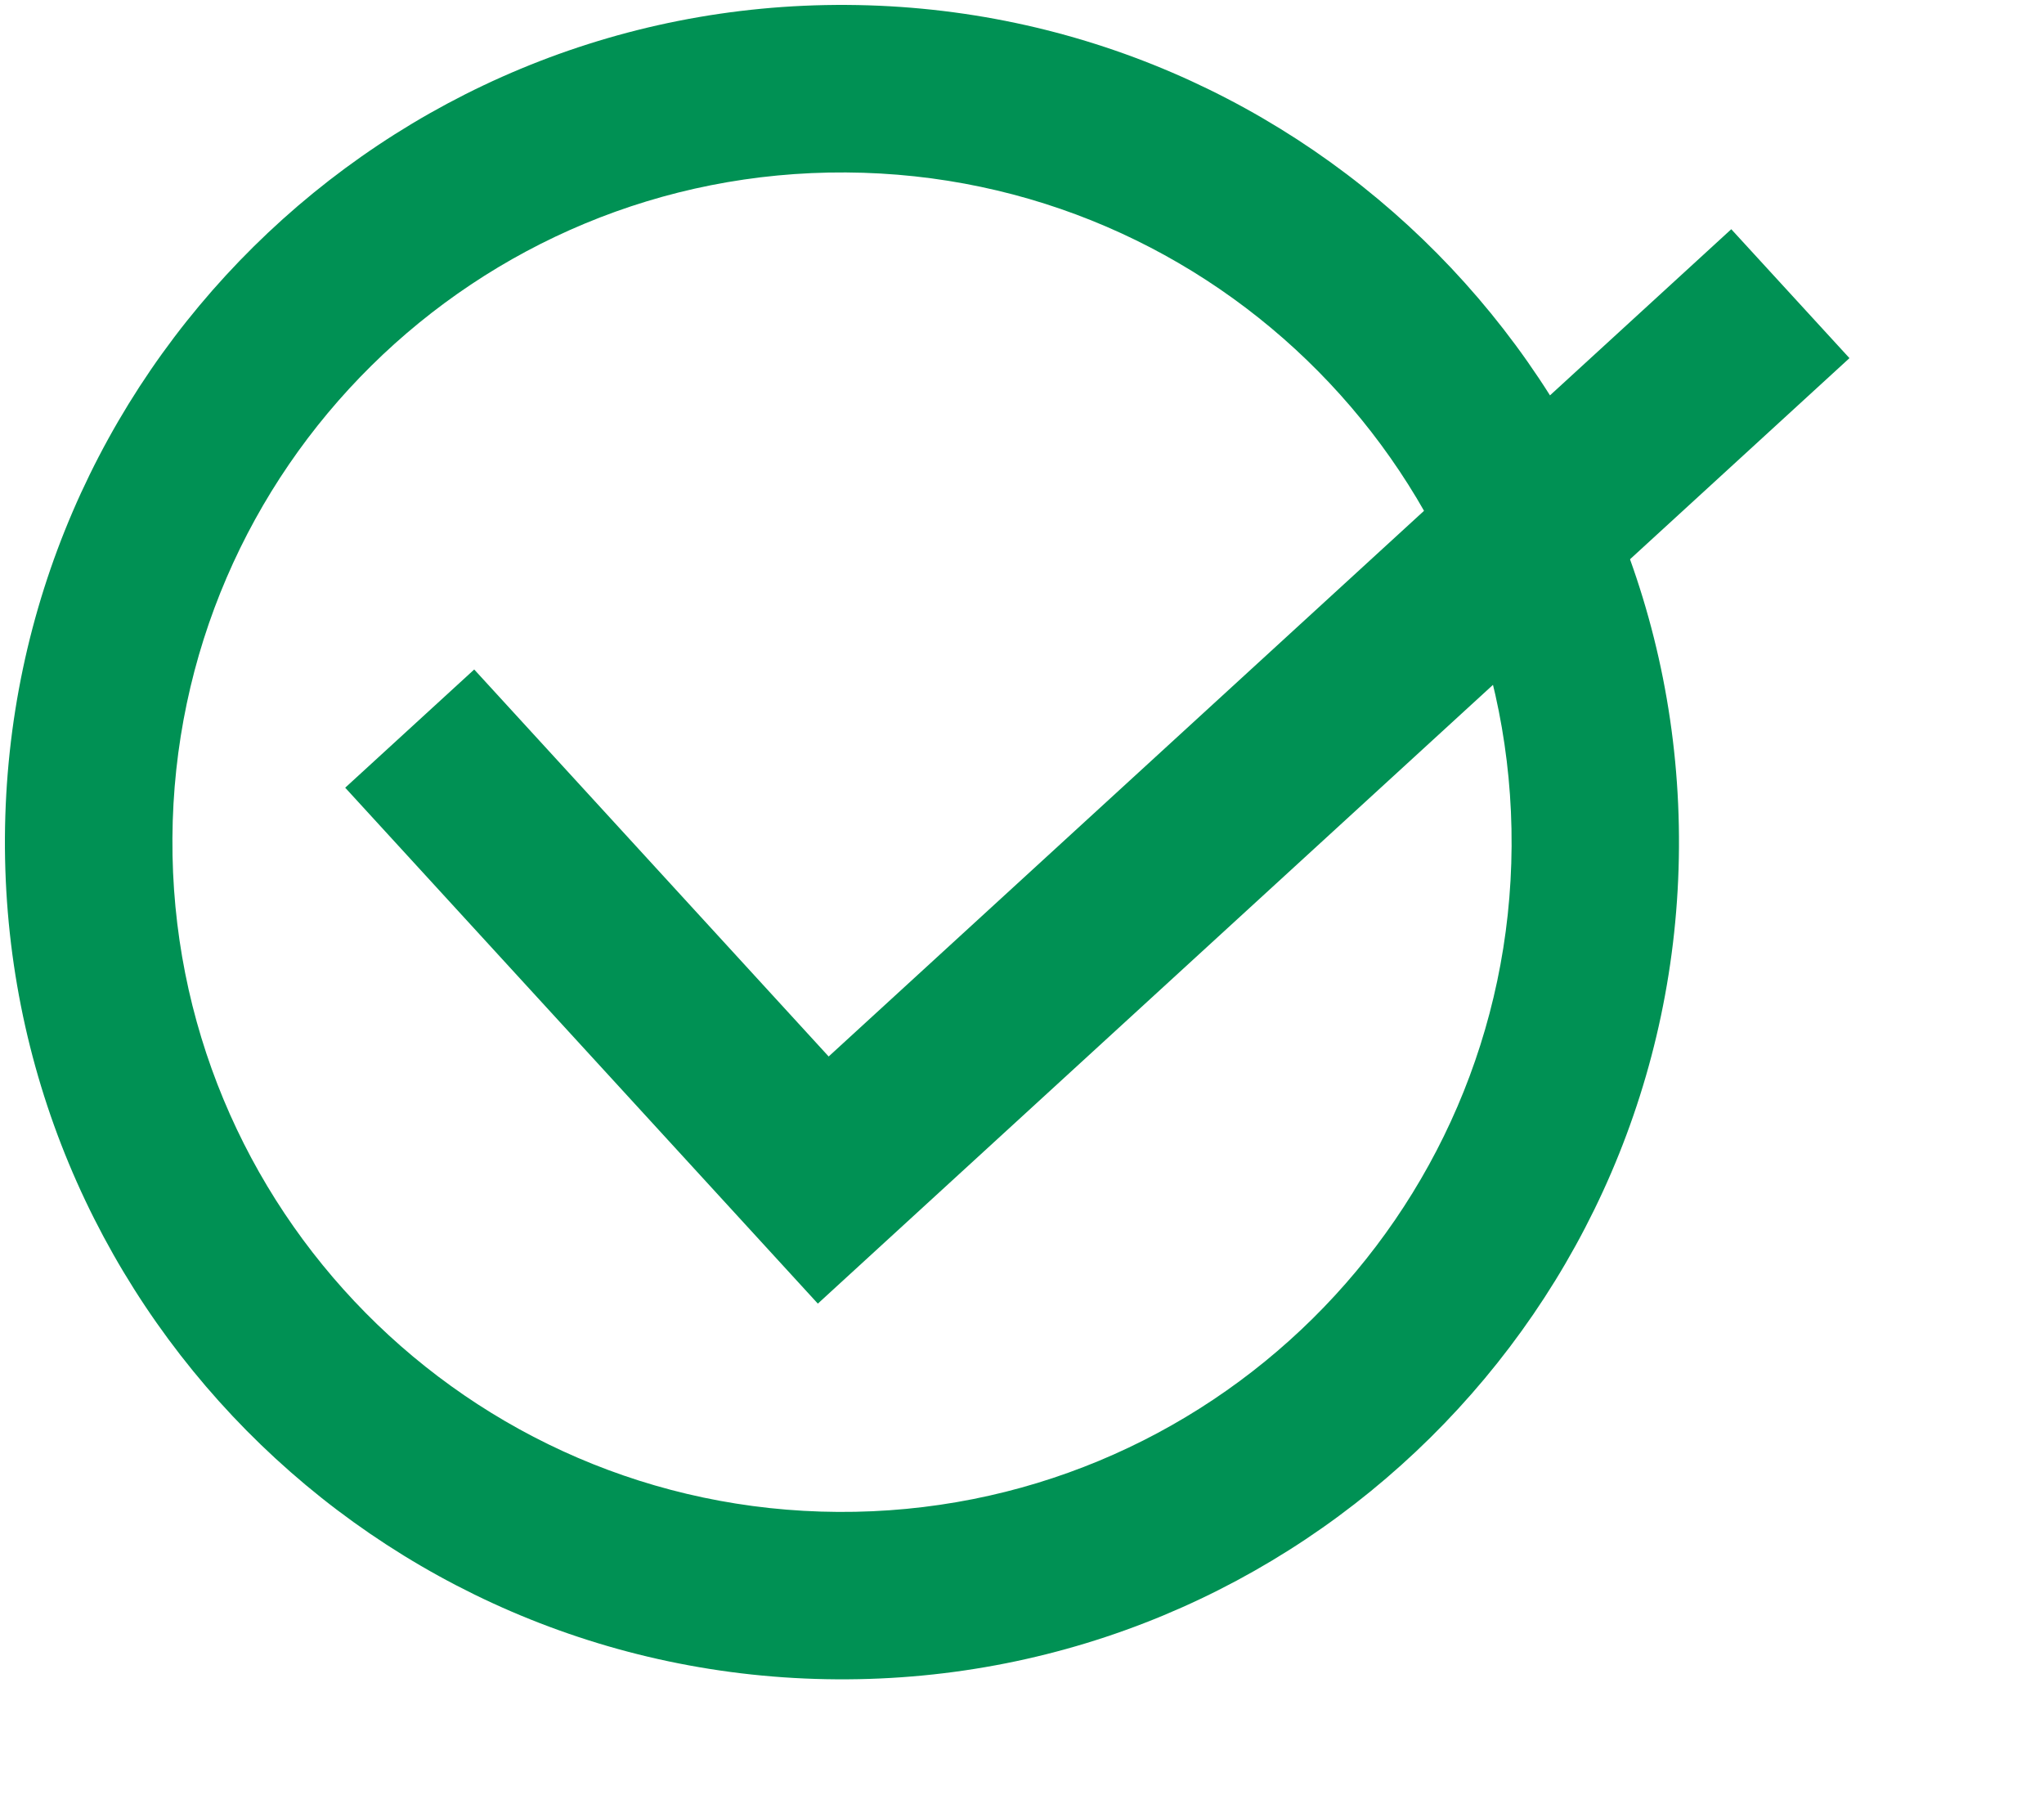<svg width="17" height="15" viewBox="0 0 17 15" fill="none" xmlns="http://www.w3.org/2000/svg">
<path fill-rule="evenodd" clip-rule="evenodd" d="M13.964 7.044C13.942 10.889 10.806 13.987 6.962 13.964C3.117 13.942 0.019 10.806 0.041 6.962C0.064 3.117 3.199 0.018 7.044 0.041C10.889 0.064 13.987 3.199 13.964 7.044ZM12.572 7.036C12.554 10.112 10.046 12.59 6.97 12.572C3.894 12.554 1.415 10.046 1.434 6.97C1.452 3.894 3.96 1.415 7.036 1.434C10.112 1.452 12.59 3.96 12.572 7.036Z" fill="#009154"/>
<path fill-rule="evenodd" clip-rule="evenodd" d="M6.892 8.785L3.944 5.567L2.871 6.55L6.802 10.84L15.382 2.978L14.399 1.906L6.892 8.785Z" fill="#009154"/>
</svg>
